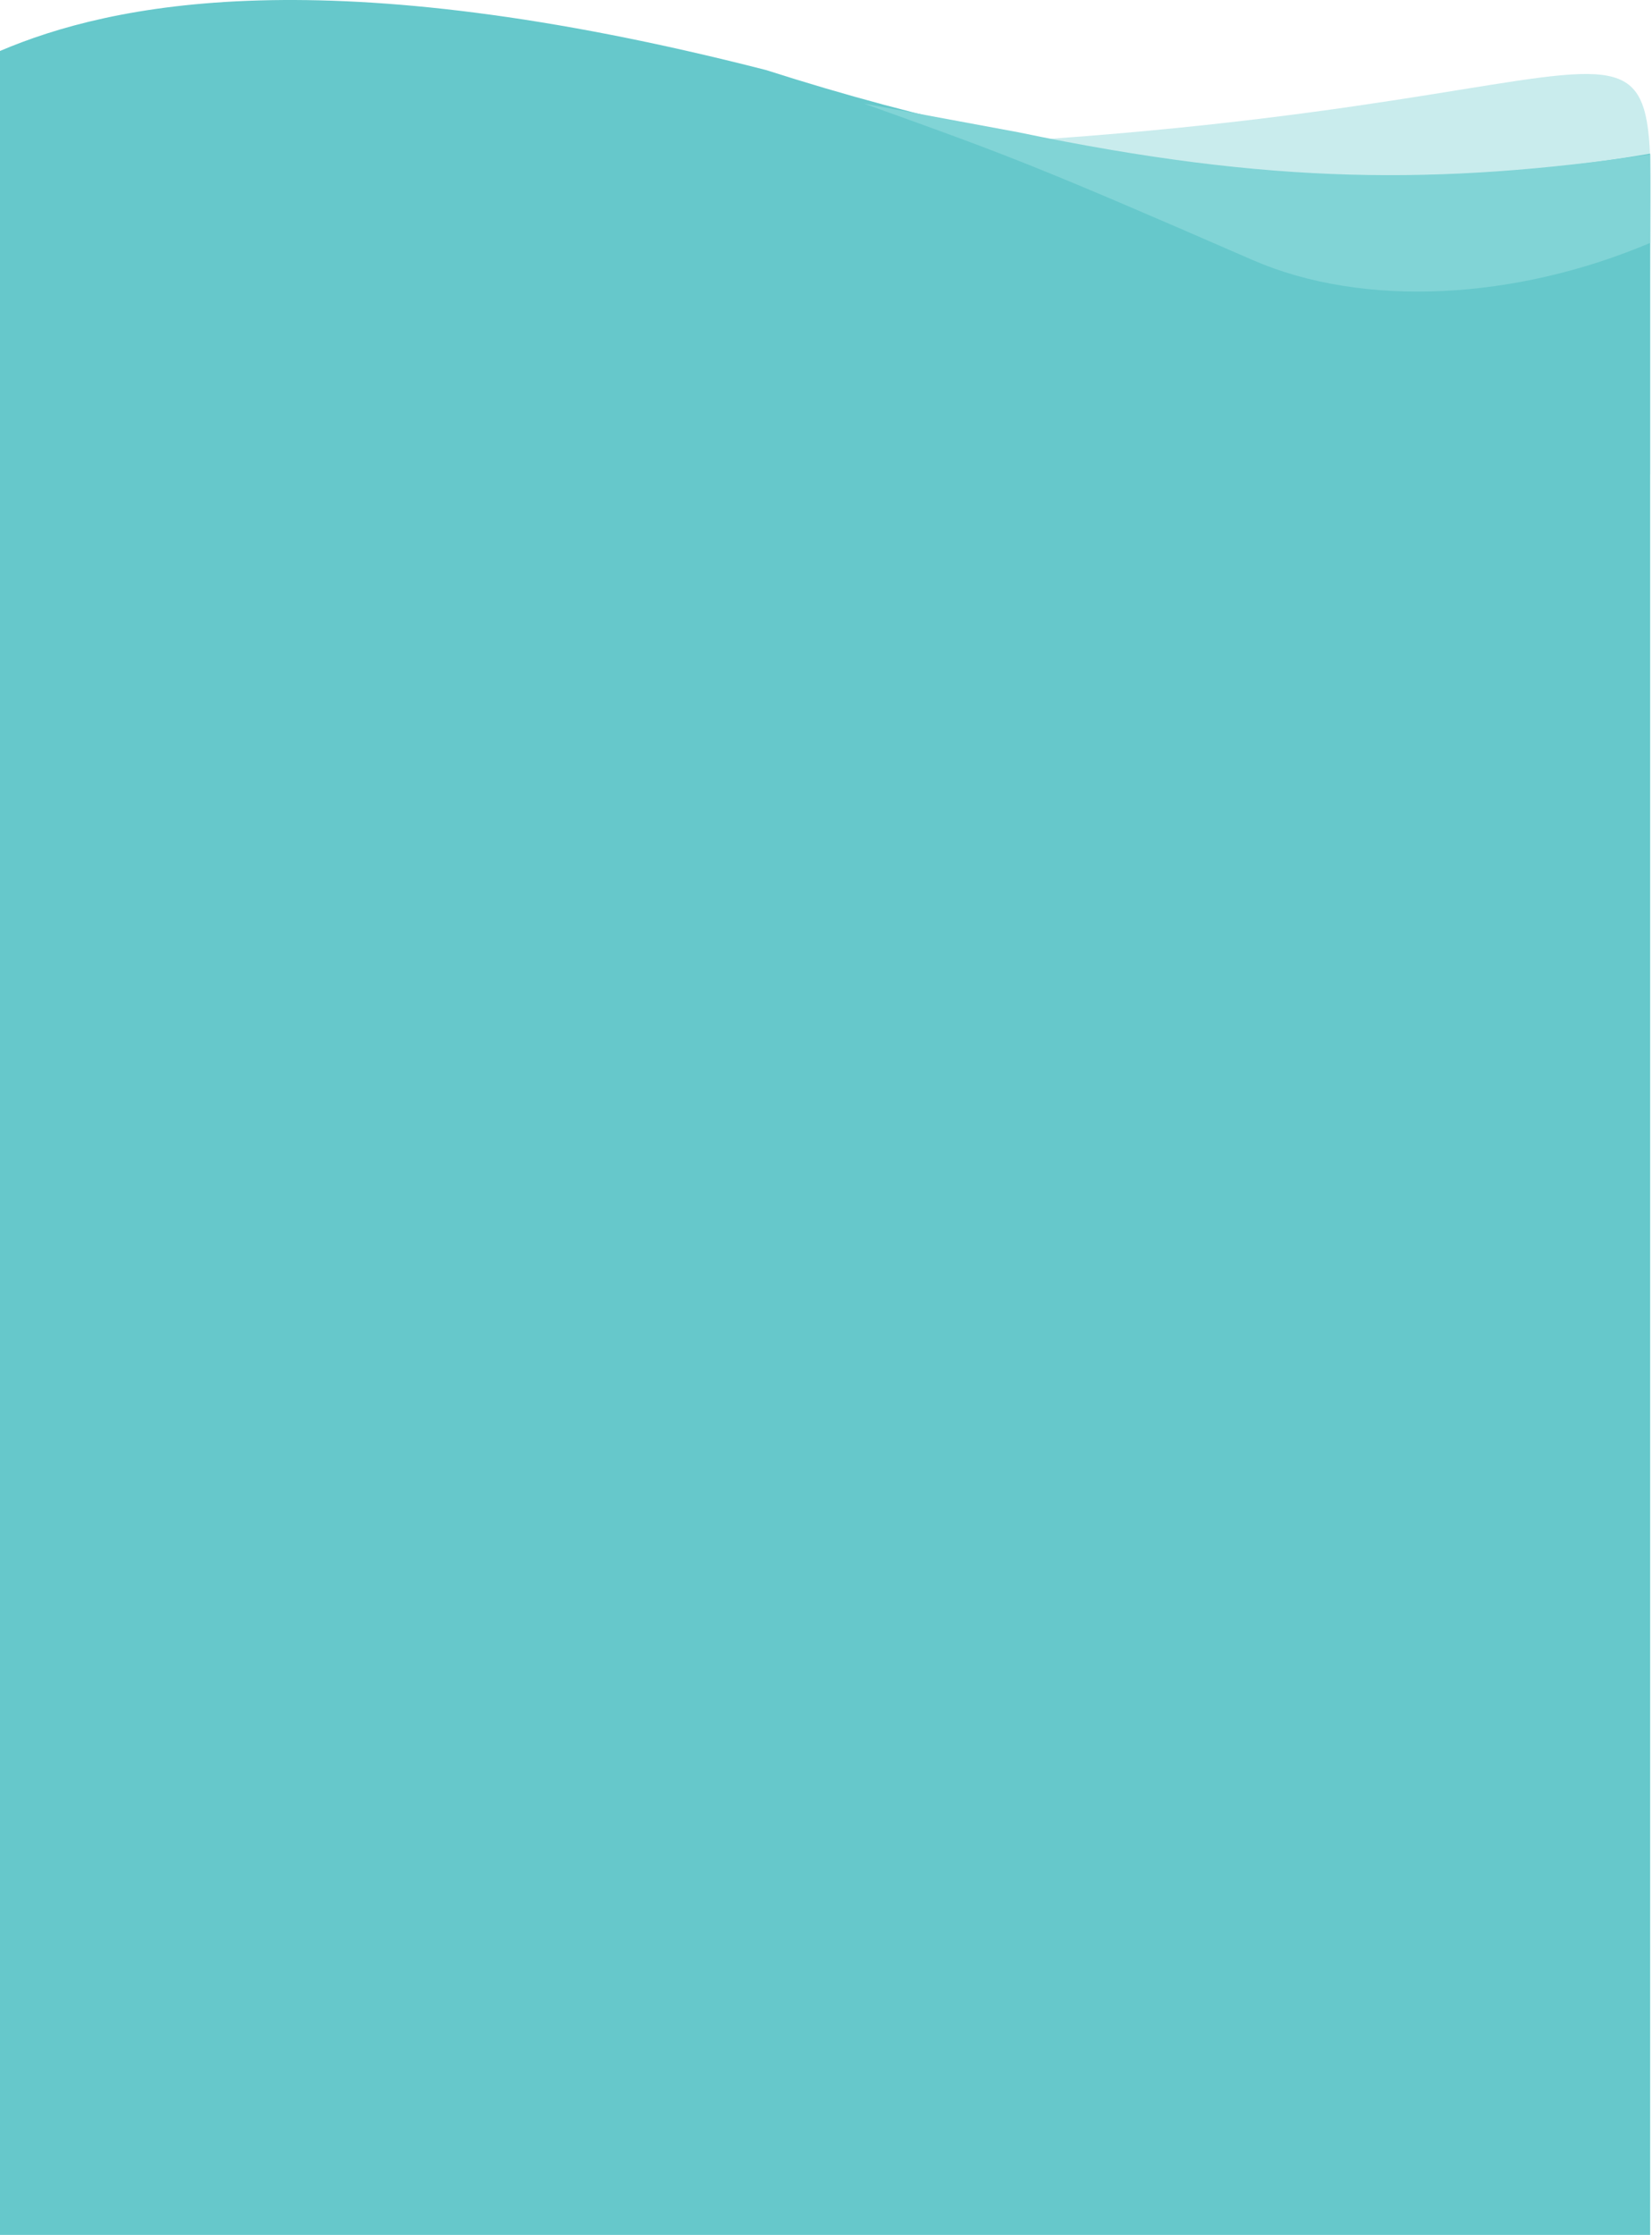 <svg width="893" height="1208" viewBox="0 0 893 1208" fill="none" xmlns="http://www.w3.org/2000/svg">
<path d="M425 81.5C369.5 117.873 303.947 155.942 195.5 154.137L163 292.375L892 256.355V154.137C892 -41 920 70.873 425 81.5Z" fill="#66C8CB" fill-opacity="0.35"/>
<path d="M414.023 37.842C175.492 -23.251 59.774 2.091 0 27.546V1208H892V83.053C743.5 108.5 585.388 92.754 414.023 37.842Z" fill="#66C8CB"/>
<path d="M677 140.5C558.662 88.926 544.107 83.636 467 56L550.5 71.5C687.5 100 777.5 100 892 83.5L892 131.304C819.5 162 737.417 166.831 677 140.5Z" fill="#81D4D6"/>
</svg>
